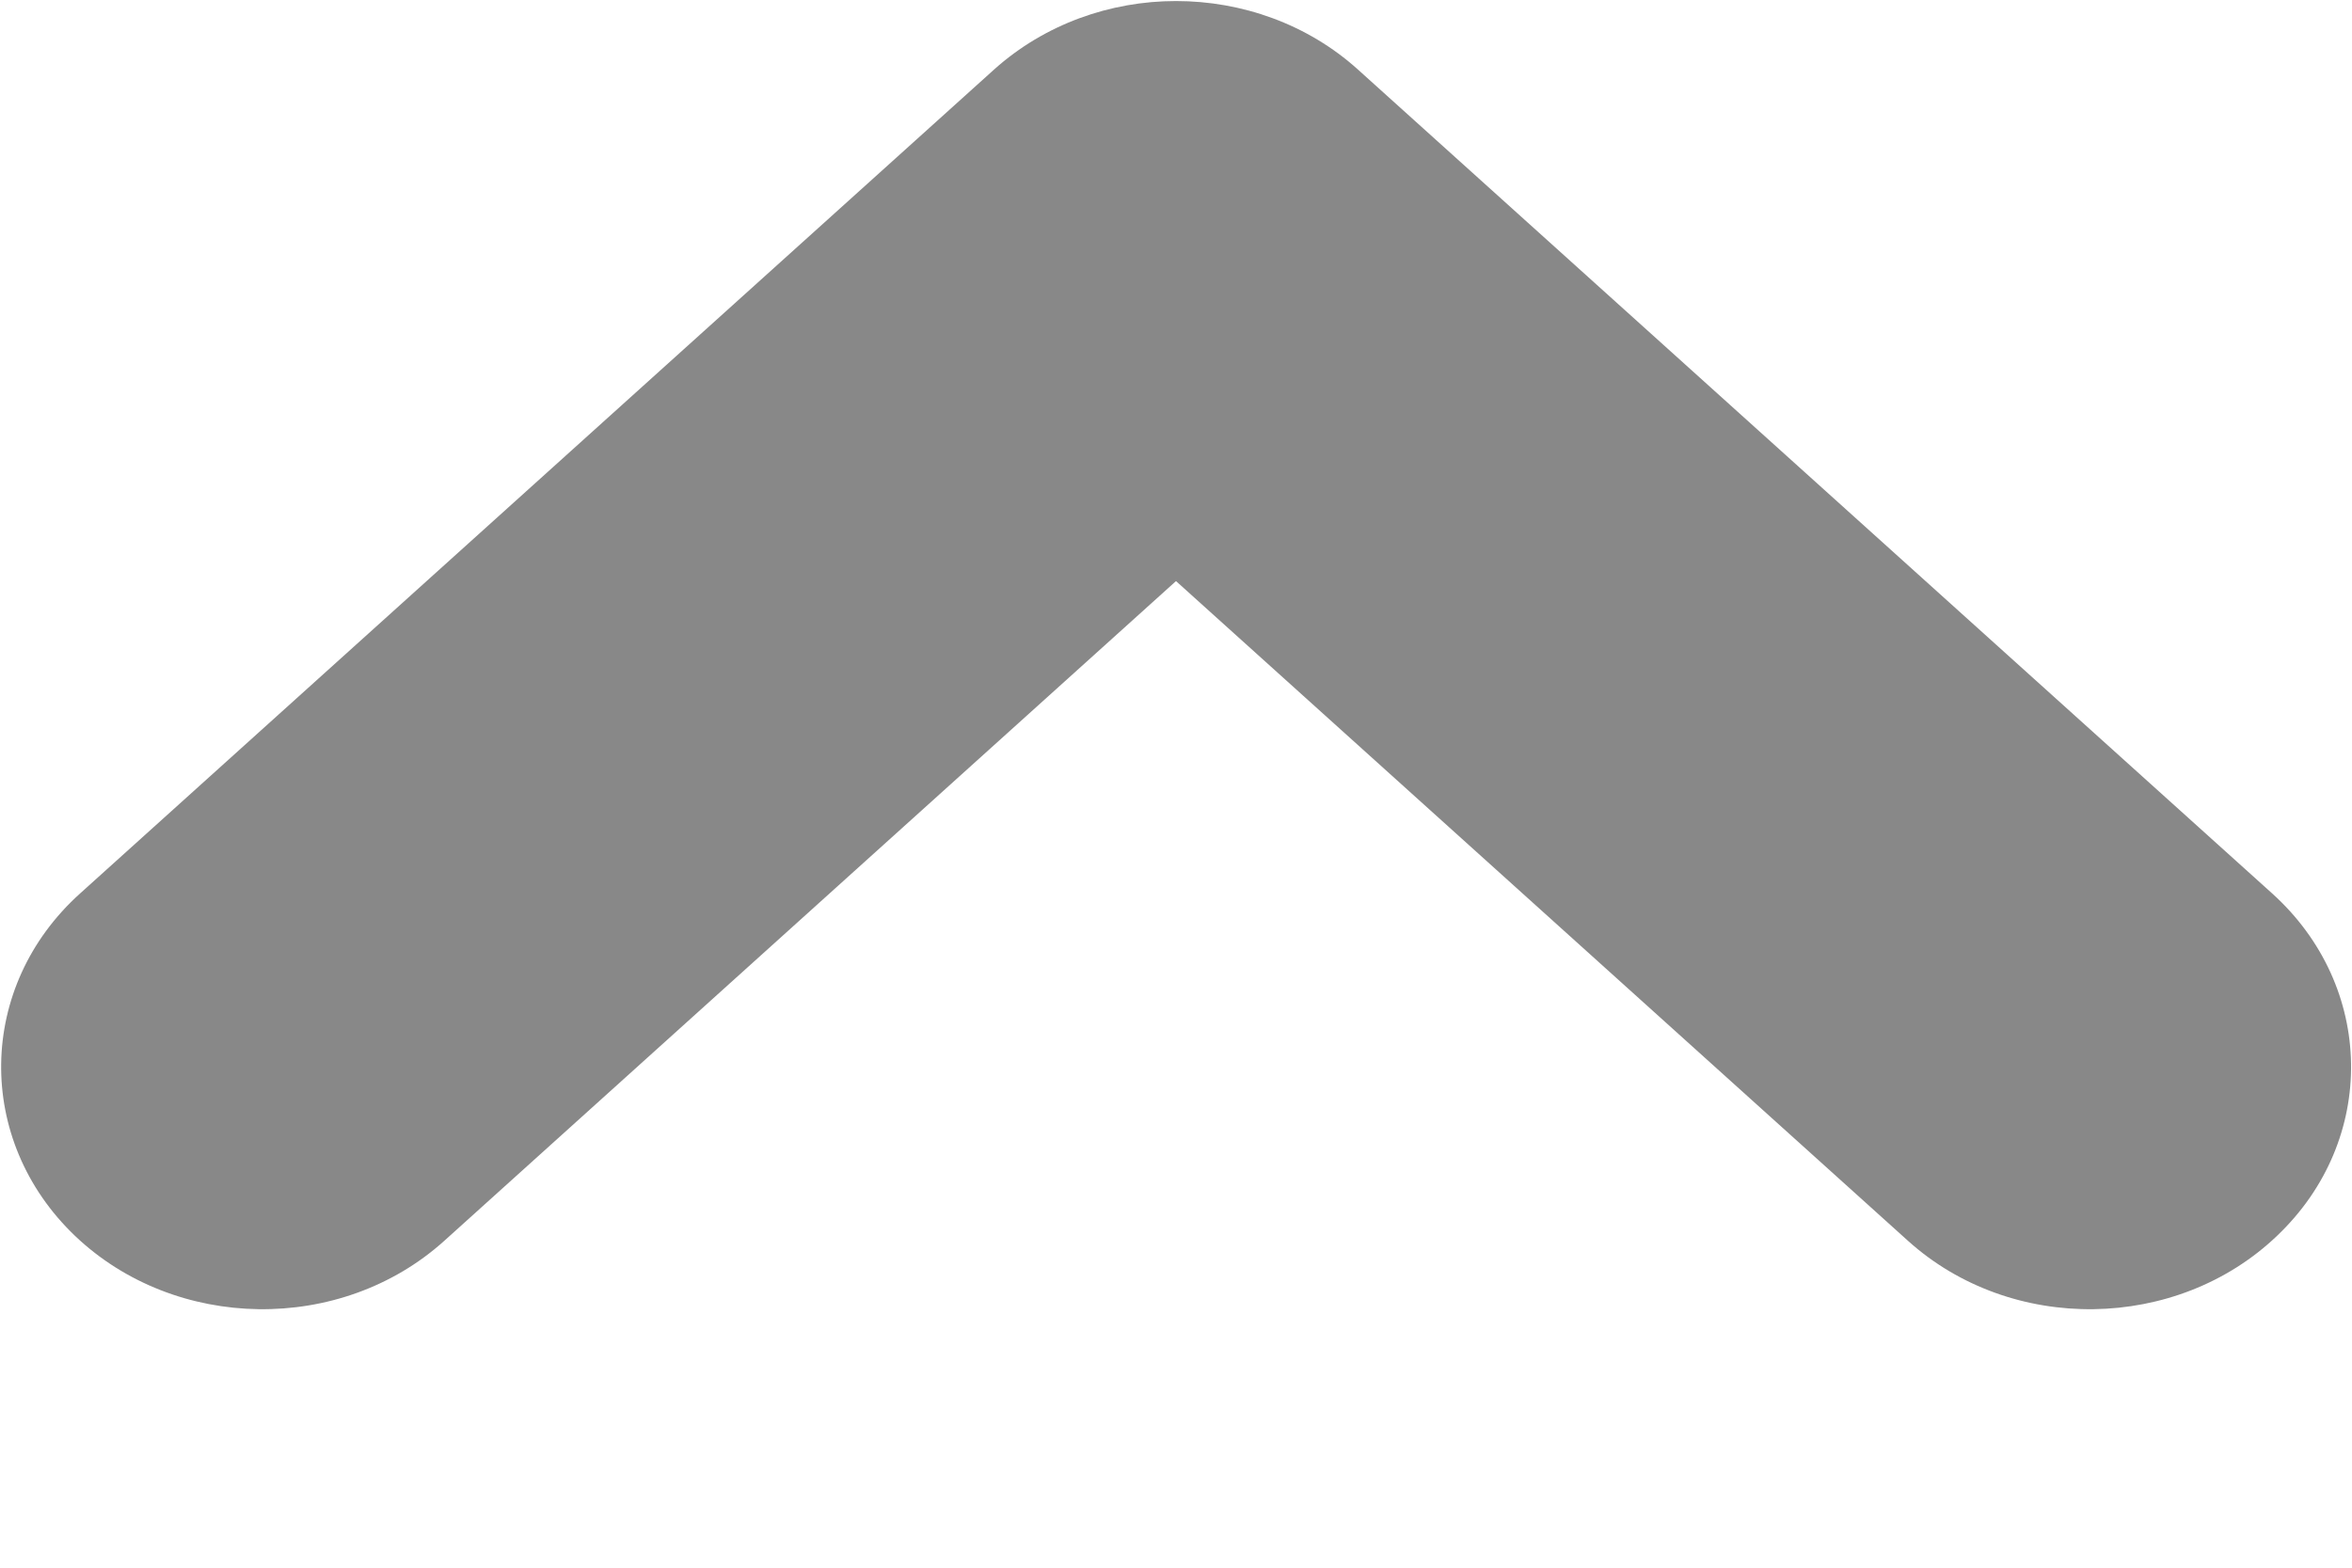 <svg xmlns="http://www.w3.org/2000/svg" width="9" height="6">
    <path fill="#888" fill-rule="evenodd" d="M4.5.004c-.251 0-.502.088-.696.262L.307 3.419c-.396.356-.404.944-.02 1.311.384.366 1.017.376 1.413.019l2.8-2.525 2.801 2.525c.396.357 1.029.347 1.412-.019.386-.367.376-.955-.019-1.311L5.196.266C5.003.092 4.752.004 4.5.004z"/>
</svg>
